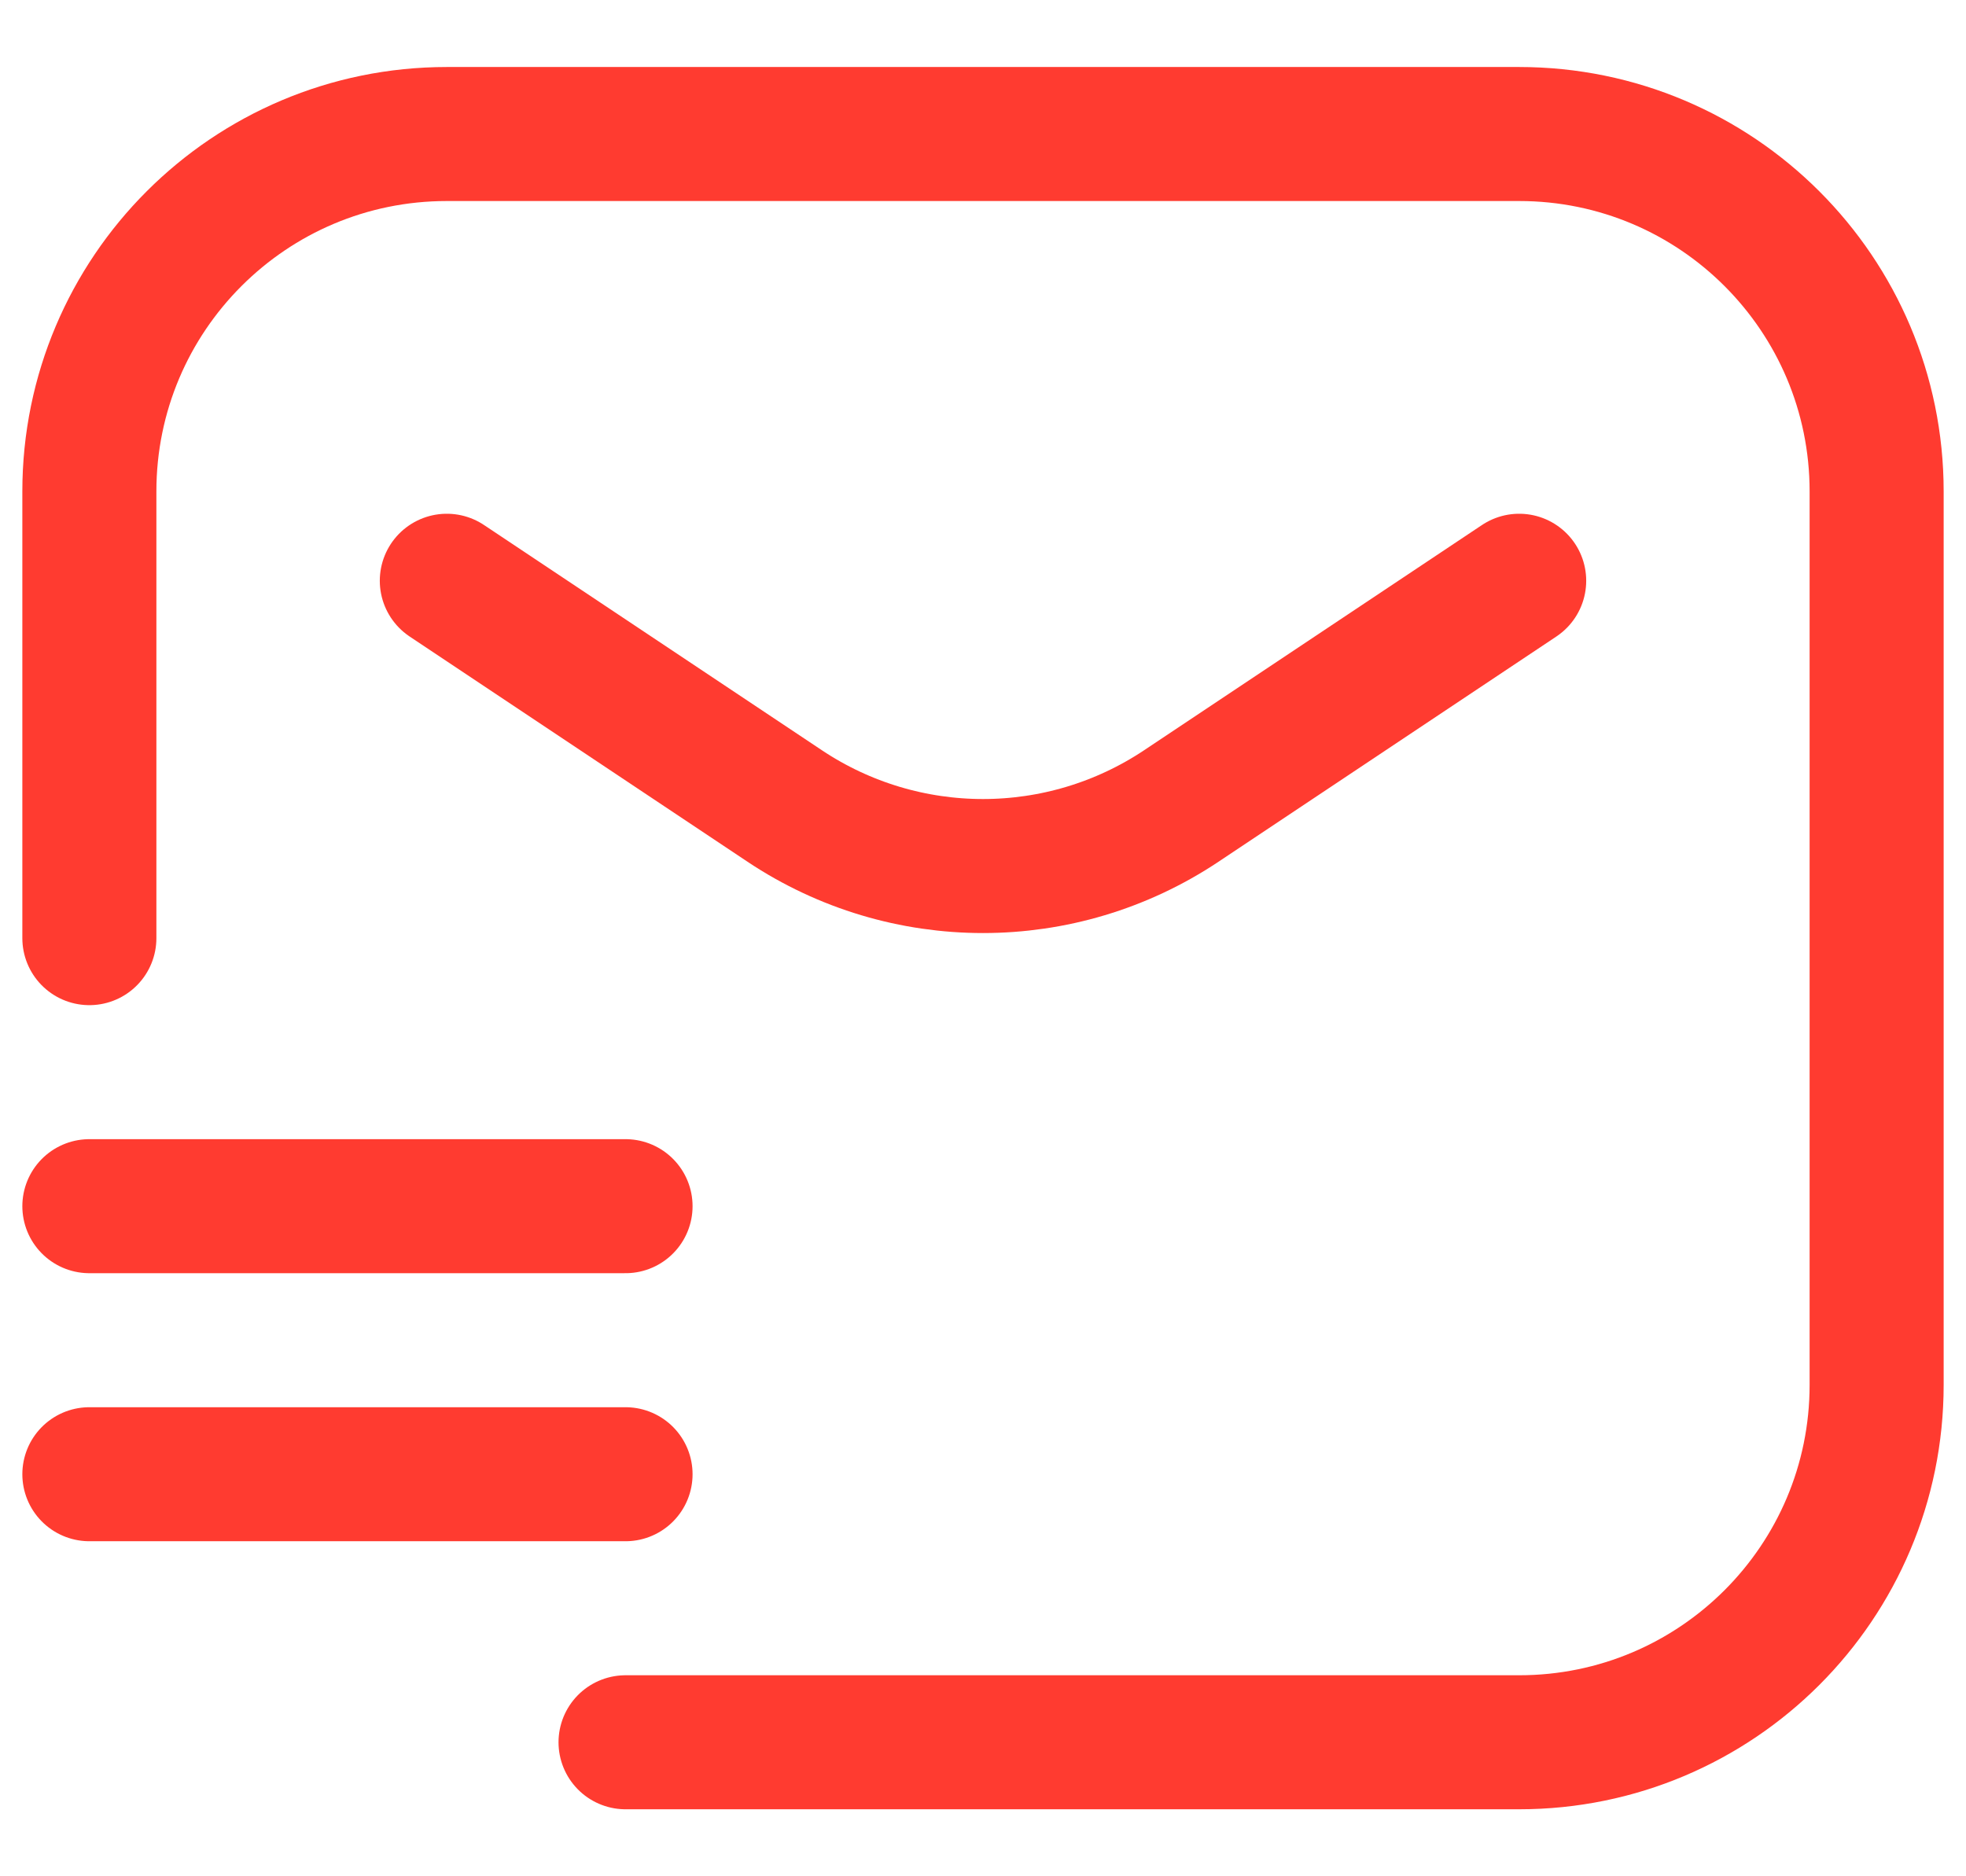 <svg xmlns="http://www.w3.org/2000/svg" width="22" height="21" viewBox="0 0 22 21" fill="none">
<path d="M1 10.5V5.5C1 3.291 2.791 1.5 5 1.5H17C19.209 1.5 21 3.291 21 5.5V15.5C21 17.709 19.209 19.5 17 19.5H7M5 6.5L8.781 9.021C10.125 9.917 11.875 9.917 13.219 9.021L17 6.5M1 13.5H7M1 16.5H7" stroke="#FF3B30" stroke-width="1.5" stroke-linecap="round"></path>
</svg>